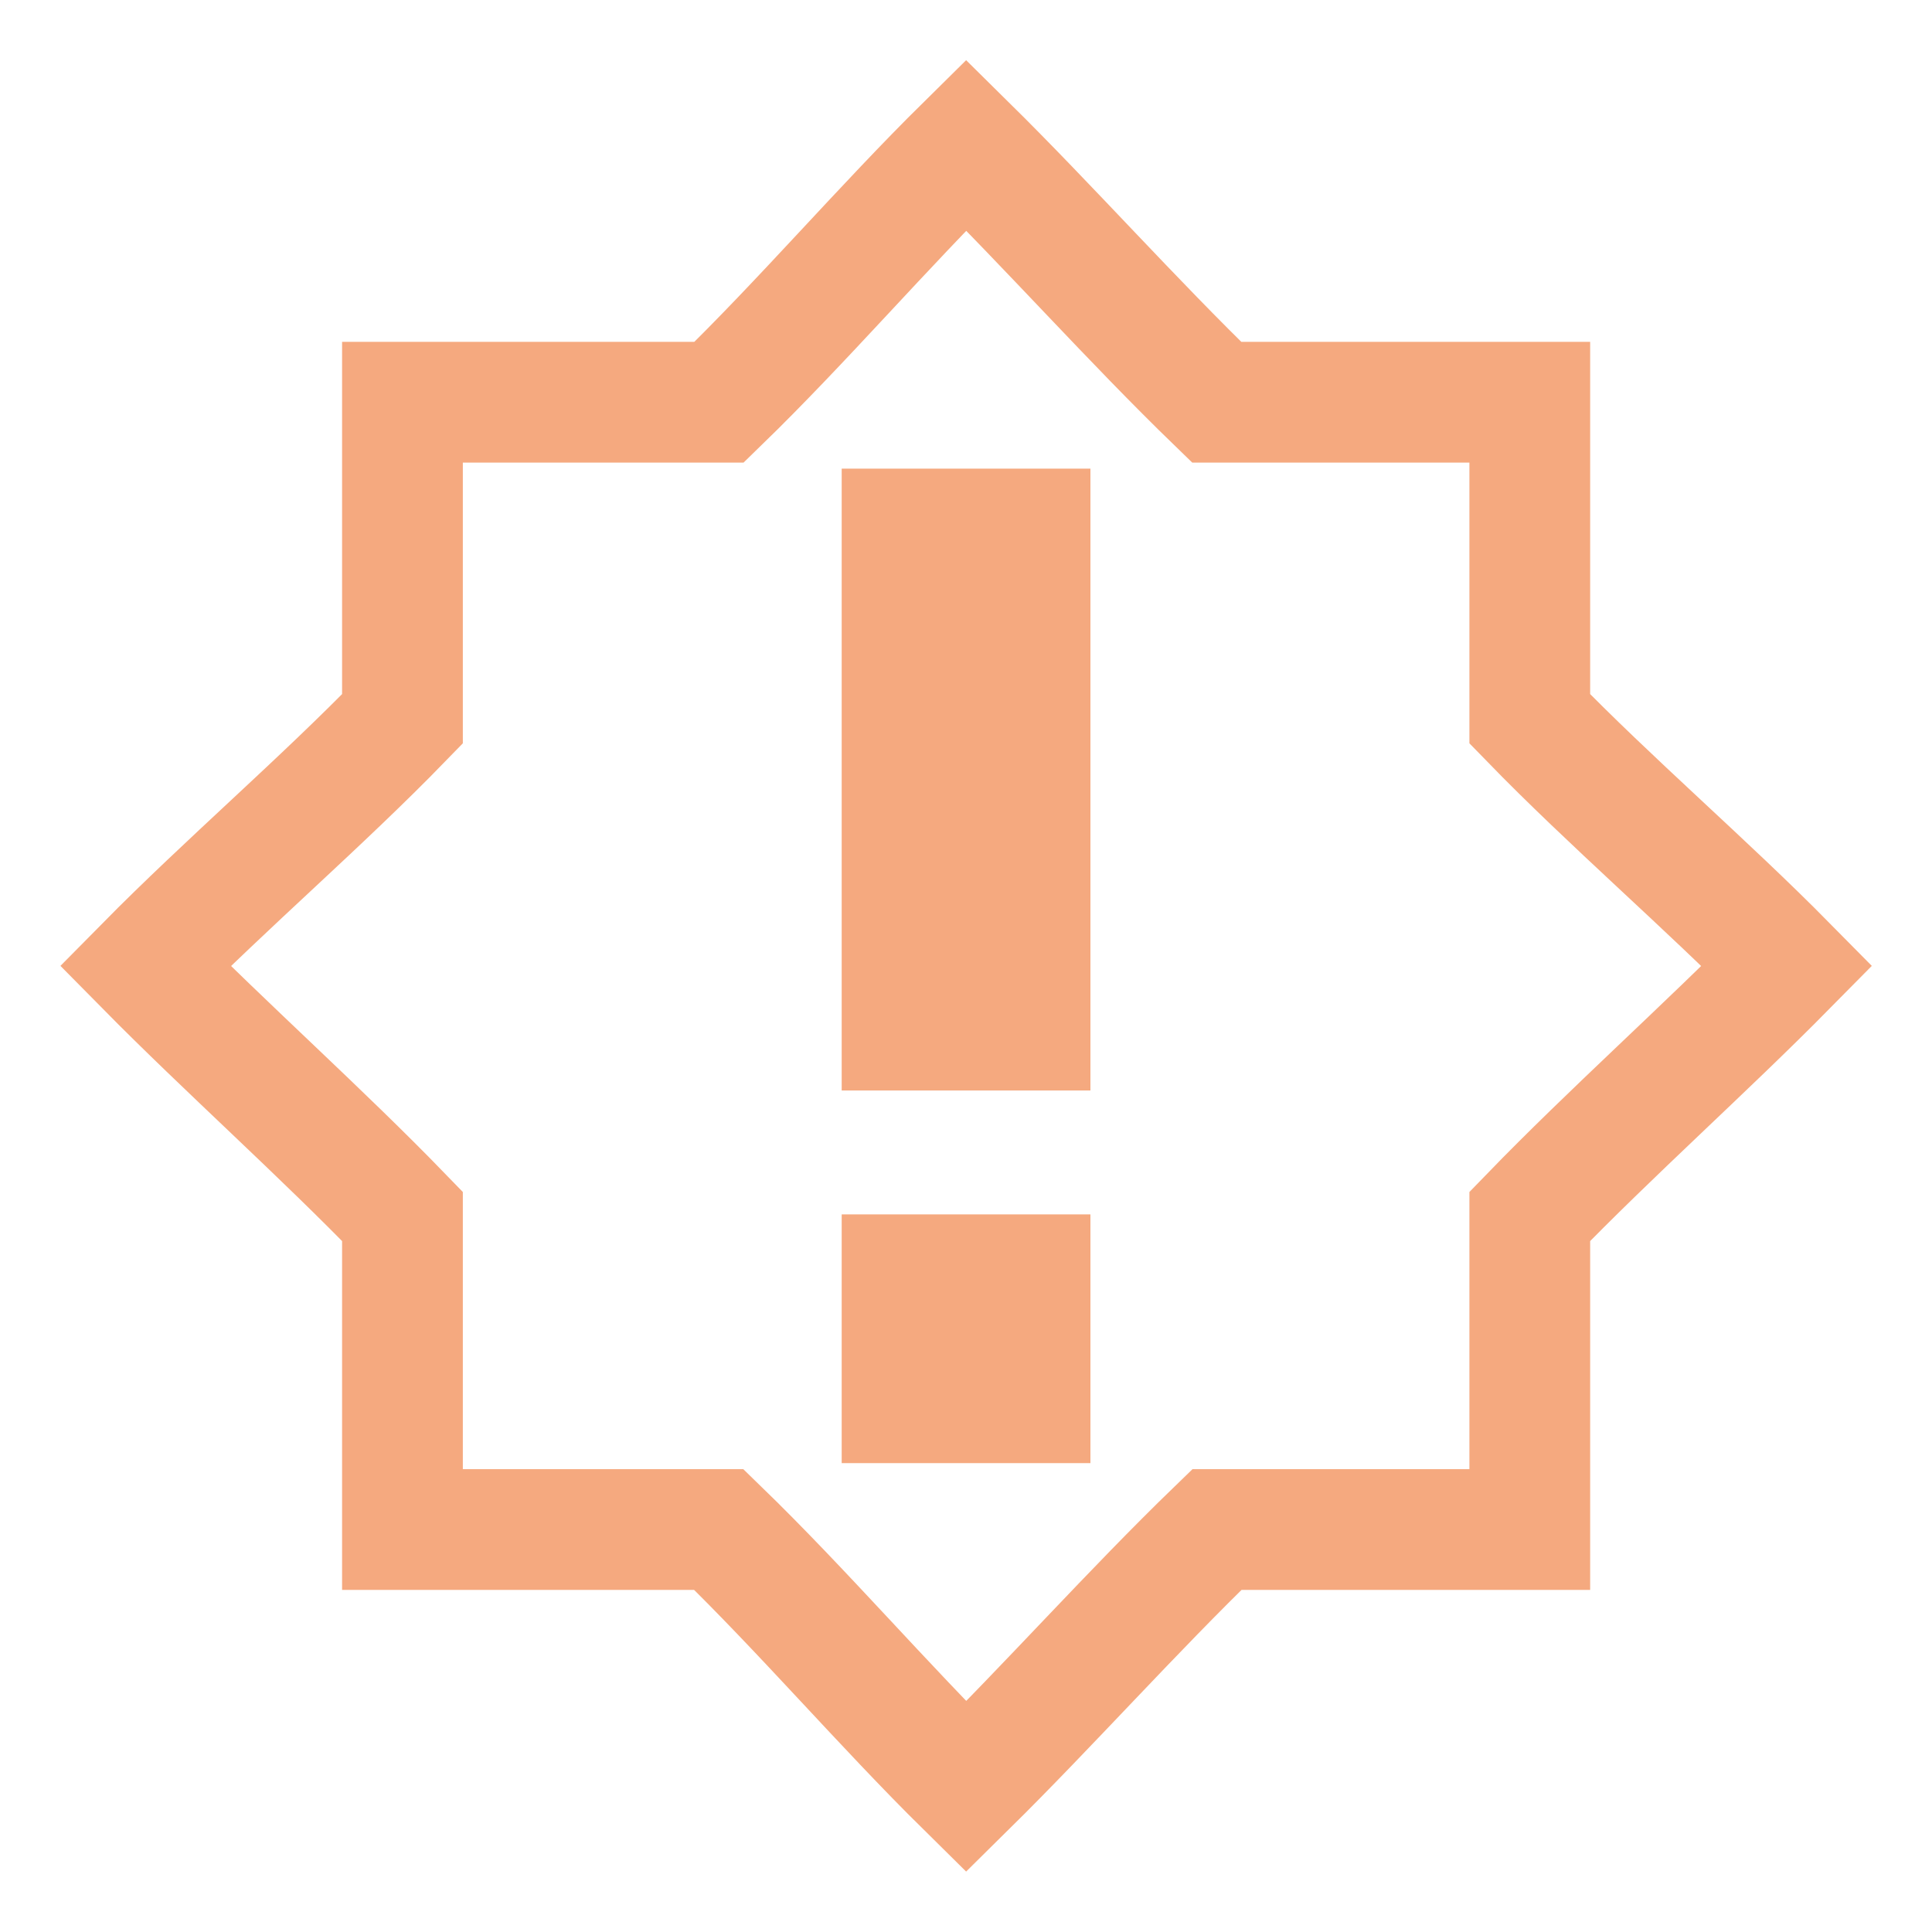 <svg xmlns="http://www.w3.org/2000/svg" style="enable-background:new" width="16" height="16" version="1.1">
 <g transform="translate(-465,355.003)">
  <g transform="translate(5.087236e-4,0.069)">
   <path d="m 471.97,-345.015 h 2.06 v 2.06 h -2.06 z" style="fill:#F5A97F"/>
   <path d="m 471.97,-351.191 h 2.06 v 3.086 2.064 h -2.06 v -2.064 z" style="fill:#F5A97F"/>
  </g>
  <path style="fill:none;stroke:#F5A97F" d="m 473.001,-353.802 c -0.689,0.68 -1.349,1.453 -2.046,2.13 h -2.622 v 2.622 c -0.677,0.697 -1.45,1.357 -2.13,2.046 0.68,0.689 1.453,1.376 2.13,2.075 v 2.593 h 2.62 c 0.698,0.677 1.358,1.449 2.048,2.13 0.69,-0.681 1.377,-1.453 2.077,-2.13 h 2.591 v -2.593 c 0.677,-0.699 1.45,-1.386 2.13,-2.075 -0.68,-0.689 -1.453,-1.349 -2.13,-2.046 v -2.622 h -2.593 c -0.699,-0.677 -1.386,-1.45 -2.075,-2.13 z"/>
 </g>
</svg>

